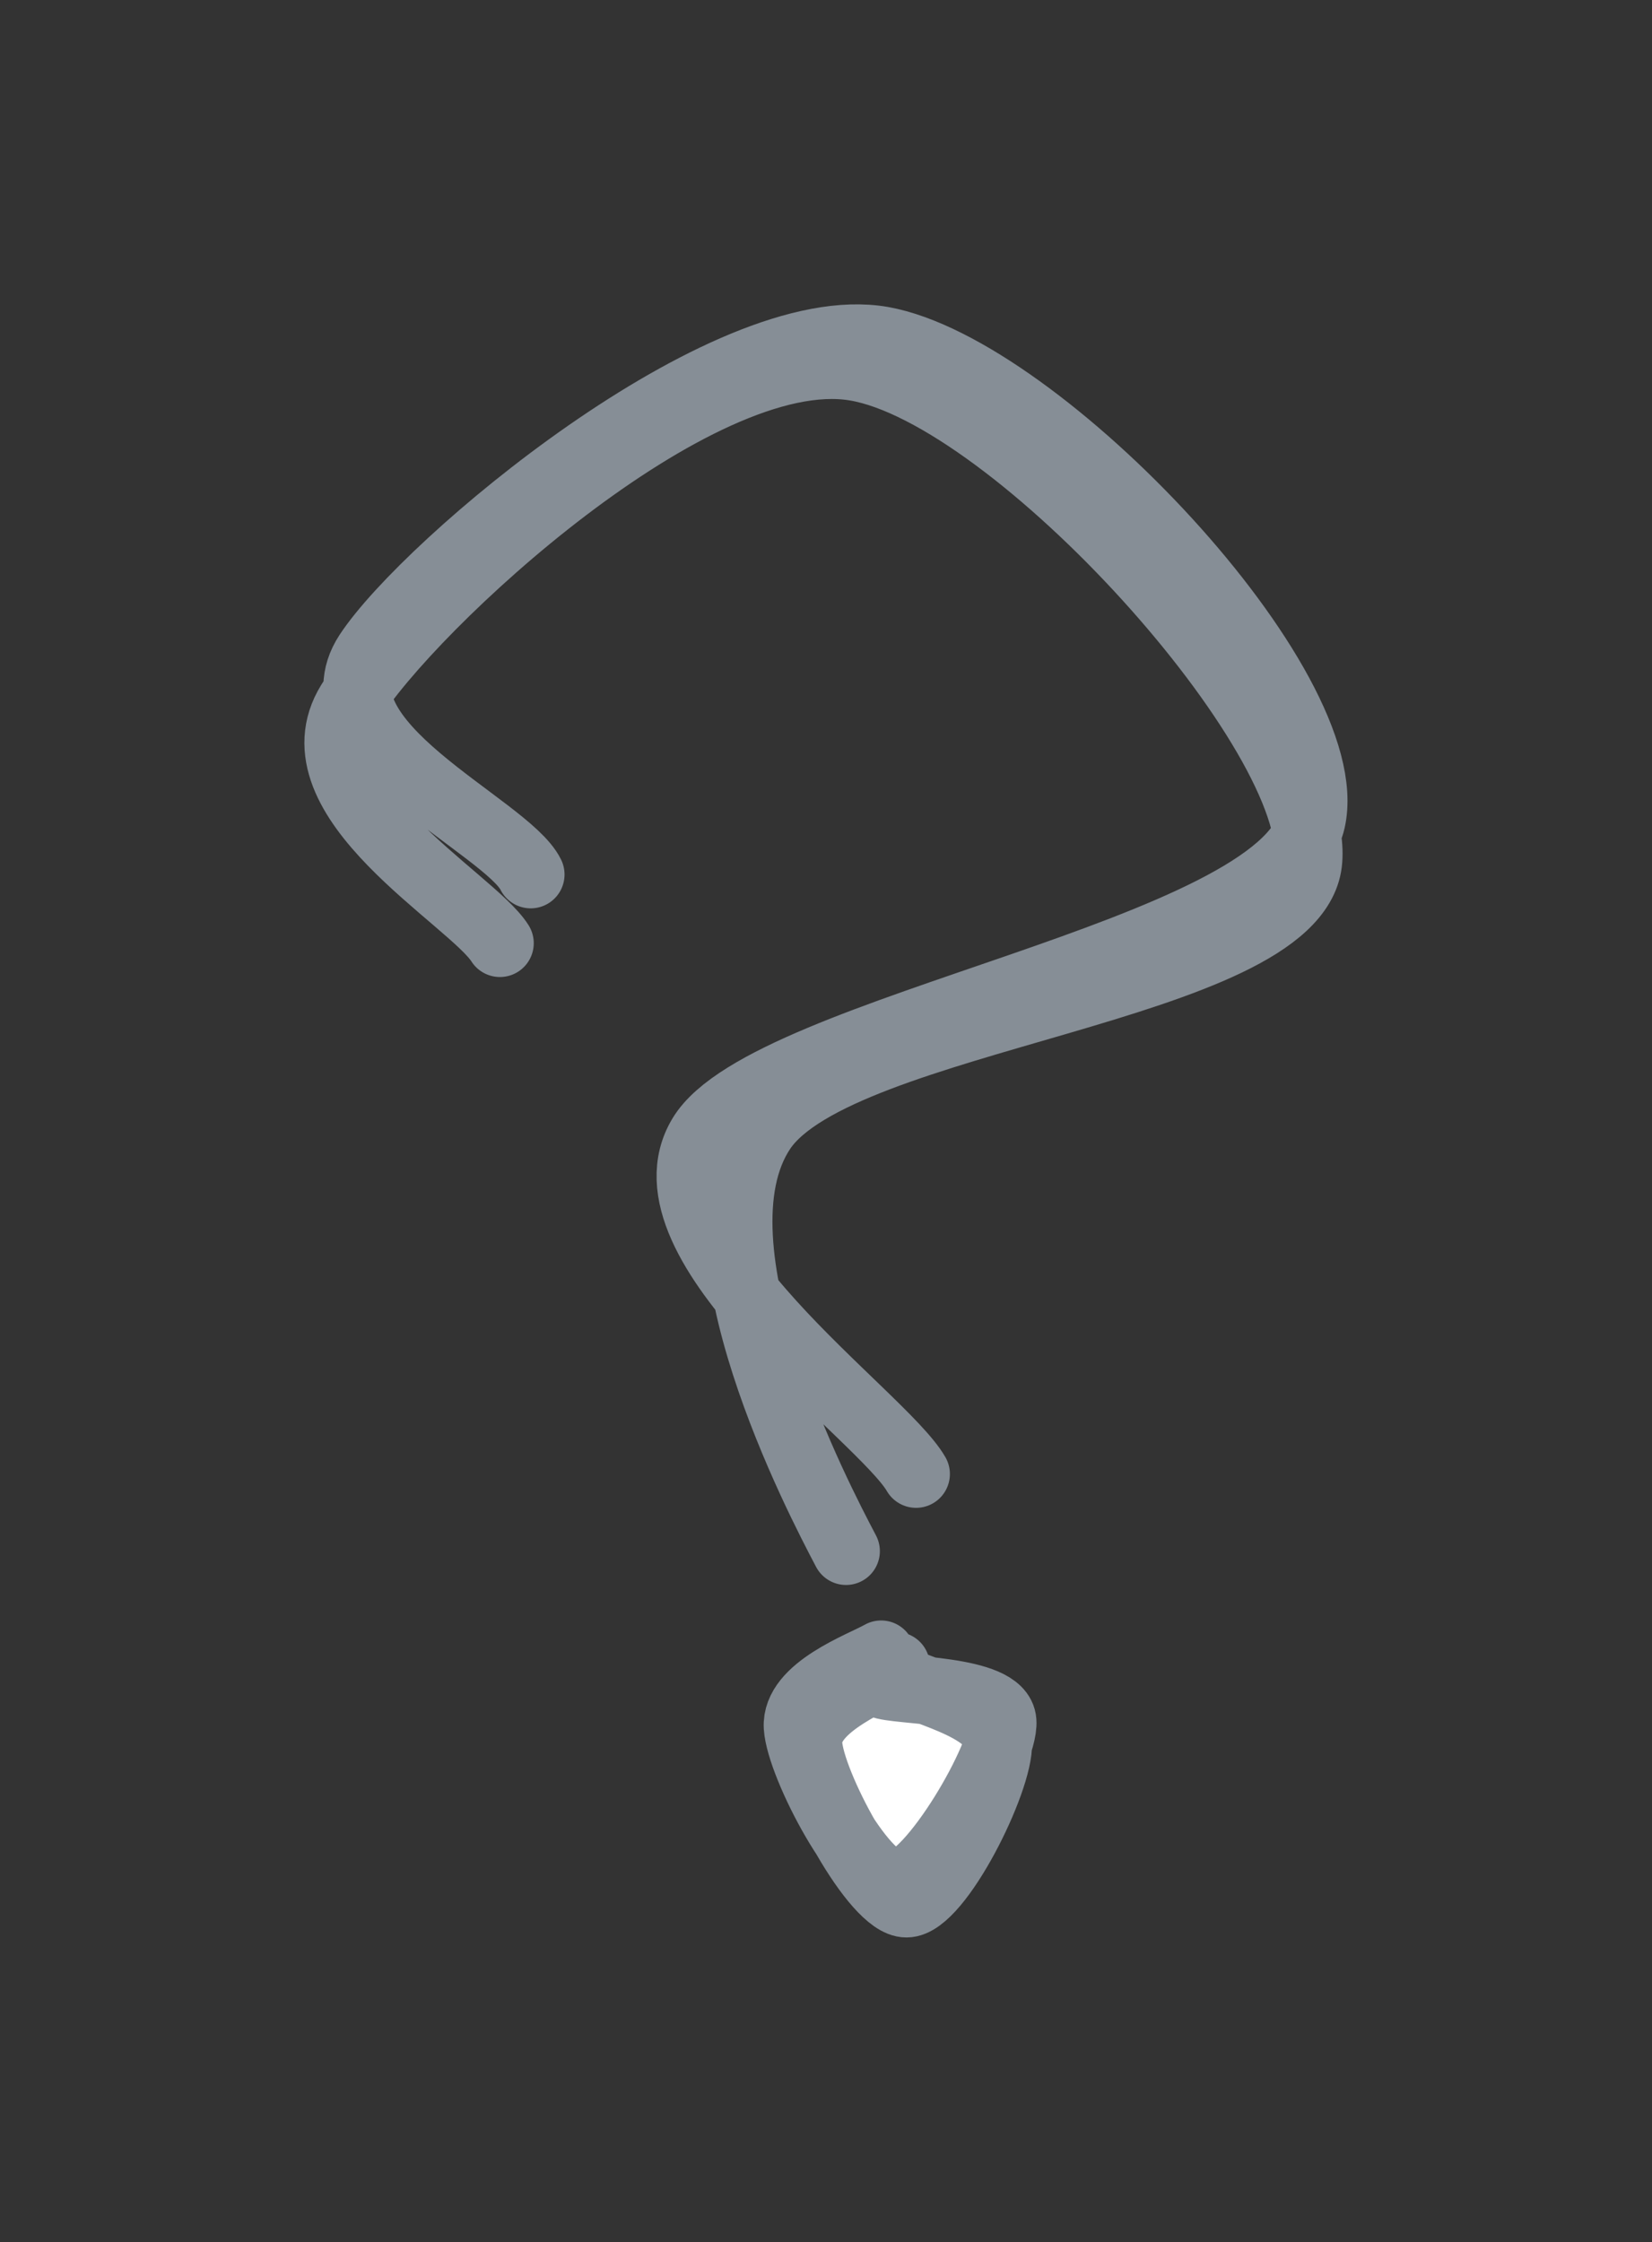 <?xml version="1.0" standalone="no"?>
<!DOCTYPE svg PUBLIC "-//W3C//DTD SVG 1.1//EN" "http://www.w3.org/Graphics/SVG/1.1/DTD/svg11.dtd">
<svg version="1.1" xmlns="http://www.w3.org/2000/svg" viewBox="0 0 48.828 66.27" width="48.828" height="66.27"><rect x="0" y="0" width="48.828" height="66.27" fill="#333333" stroke="none"/><!-- svg-source:excalidraw --><defs><style class="style-fonts">
      </style></defs><g stroke-linecap="round"><g transform="translate(14.646 26.979) rotate(0 10.106 0.674)"><path d="M1.04 -1.13 C0.34 -2.56, -5.5 -5.04, -3.77 -7.67 C-2.04 -10.3, 6.78 -17.74, 11.43 -16.92 C16.08 -16.09, 25.01 -6.64, 24.12 -2.72 C23.23 1.19, 8.04 3.37, 6.09 6.59 C4.14 9.81, 11.43 14.85, 12.43 16.59 M0.13 0.9 C-0.7 -0.42, -6.05 -3.37, -4.3 -6.21 C-2.55 -9.05, 5.92 -16.92, 10.63 -16.13 C15.35 -15.35, 24.47 -5.23, 24.02 -1.47 C23.56 2.28, 10.16 3.03, 7.88 6.42 C5.61 9.81, 9.56 17.35, 10.36 18.87" stroke="#868e96" stroke-width="2" fill="none"></path></g></g><mask></mask><g stroke-linecap="round"><g transform="translate(26.494 49.298) rotate(0 0.188 3.395)" fill-rule="evenodd"><path d="M0.58 -0.01 C0.15 0.19, -2.47 0.92, -2.62 2.05 C-2.78 3.17, -1.14 6.69, -0.36 6.75 C0.42 6.81, 2.19 3.57, 2.04 2.39 C1.89 1.22, -0.83 0.03, -1.28 -0.31" stroke="none" stroke-width="0" fill="#ffffff" fill-rule="evenodd"></path><path d="M-0.01 -0.06 C-0.5 0.34, -2.65 1.07, -2.6 2.24 C-2.54 3.41, -0.63 6.98, 0.3 6.97 C1.24 6.97, 3.06 3.33, 3.01 2.21 C2.95 1.09, 0.47 0.67, -0.01 0.25 M-0.45 -0.4 C-1.01 -0.08, -2.99 0.62, -2.92 1.75 C-2.85 2.88, -1.01 6.41, 0 6.38 C1.01 6.35, 3.22 2.56, 3.14 1.58 C3.07 0.6, -0.02 0.7, -0.45 0.49" stroke="#868e96" stroke-width="2" fill="none"></path></g></g><mask></mask></svg>